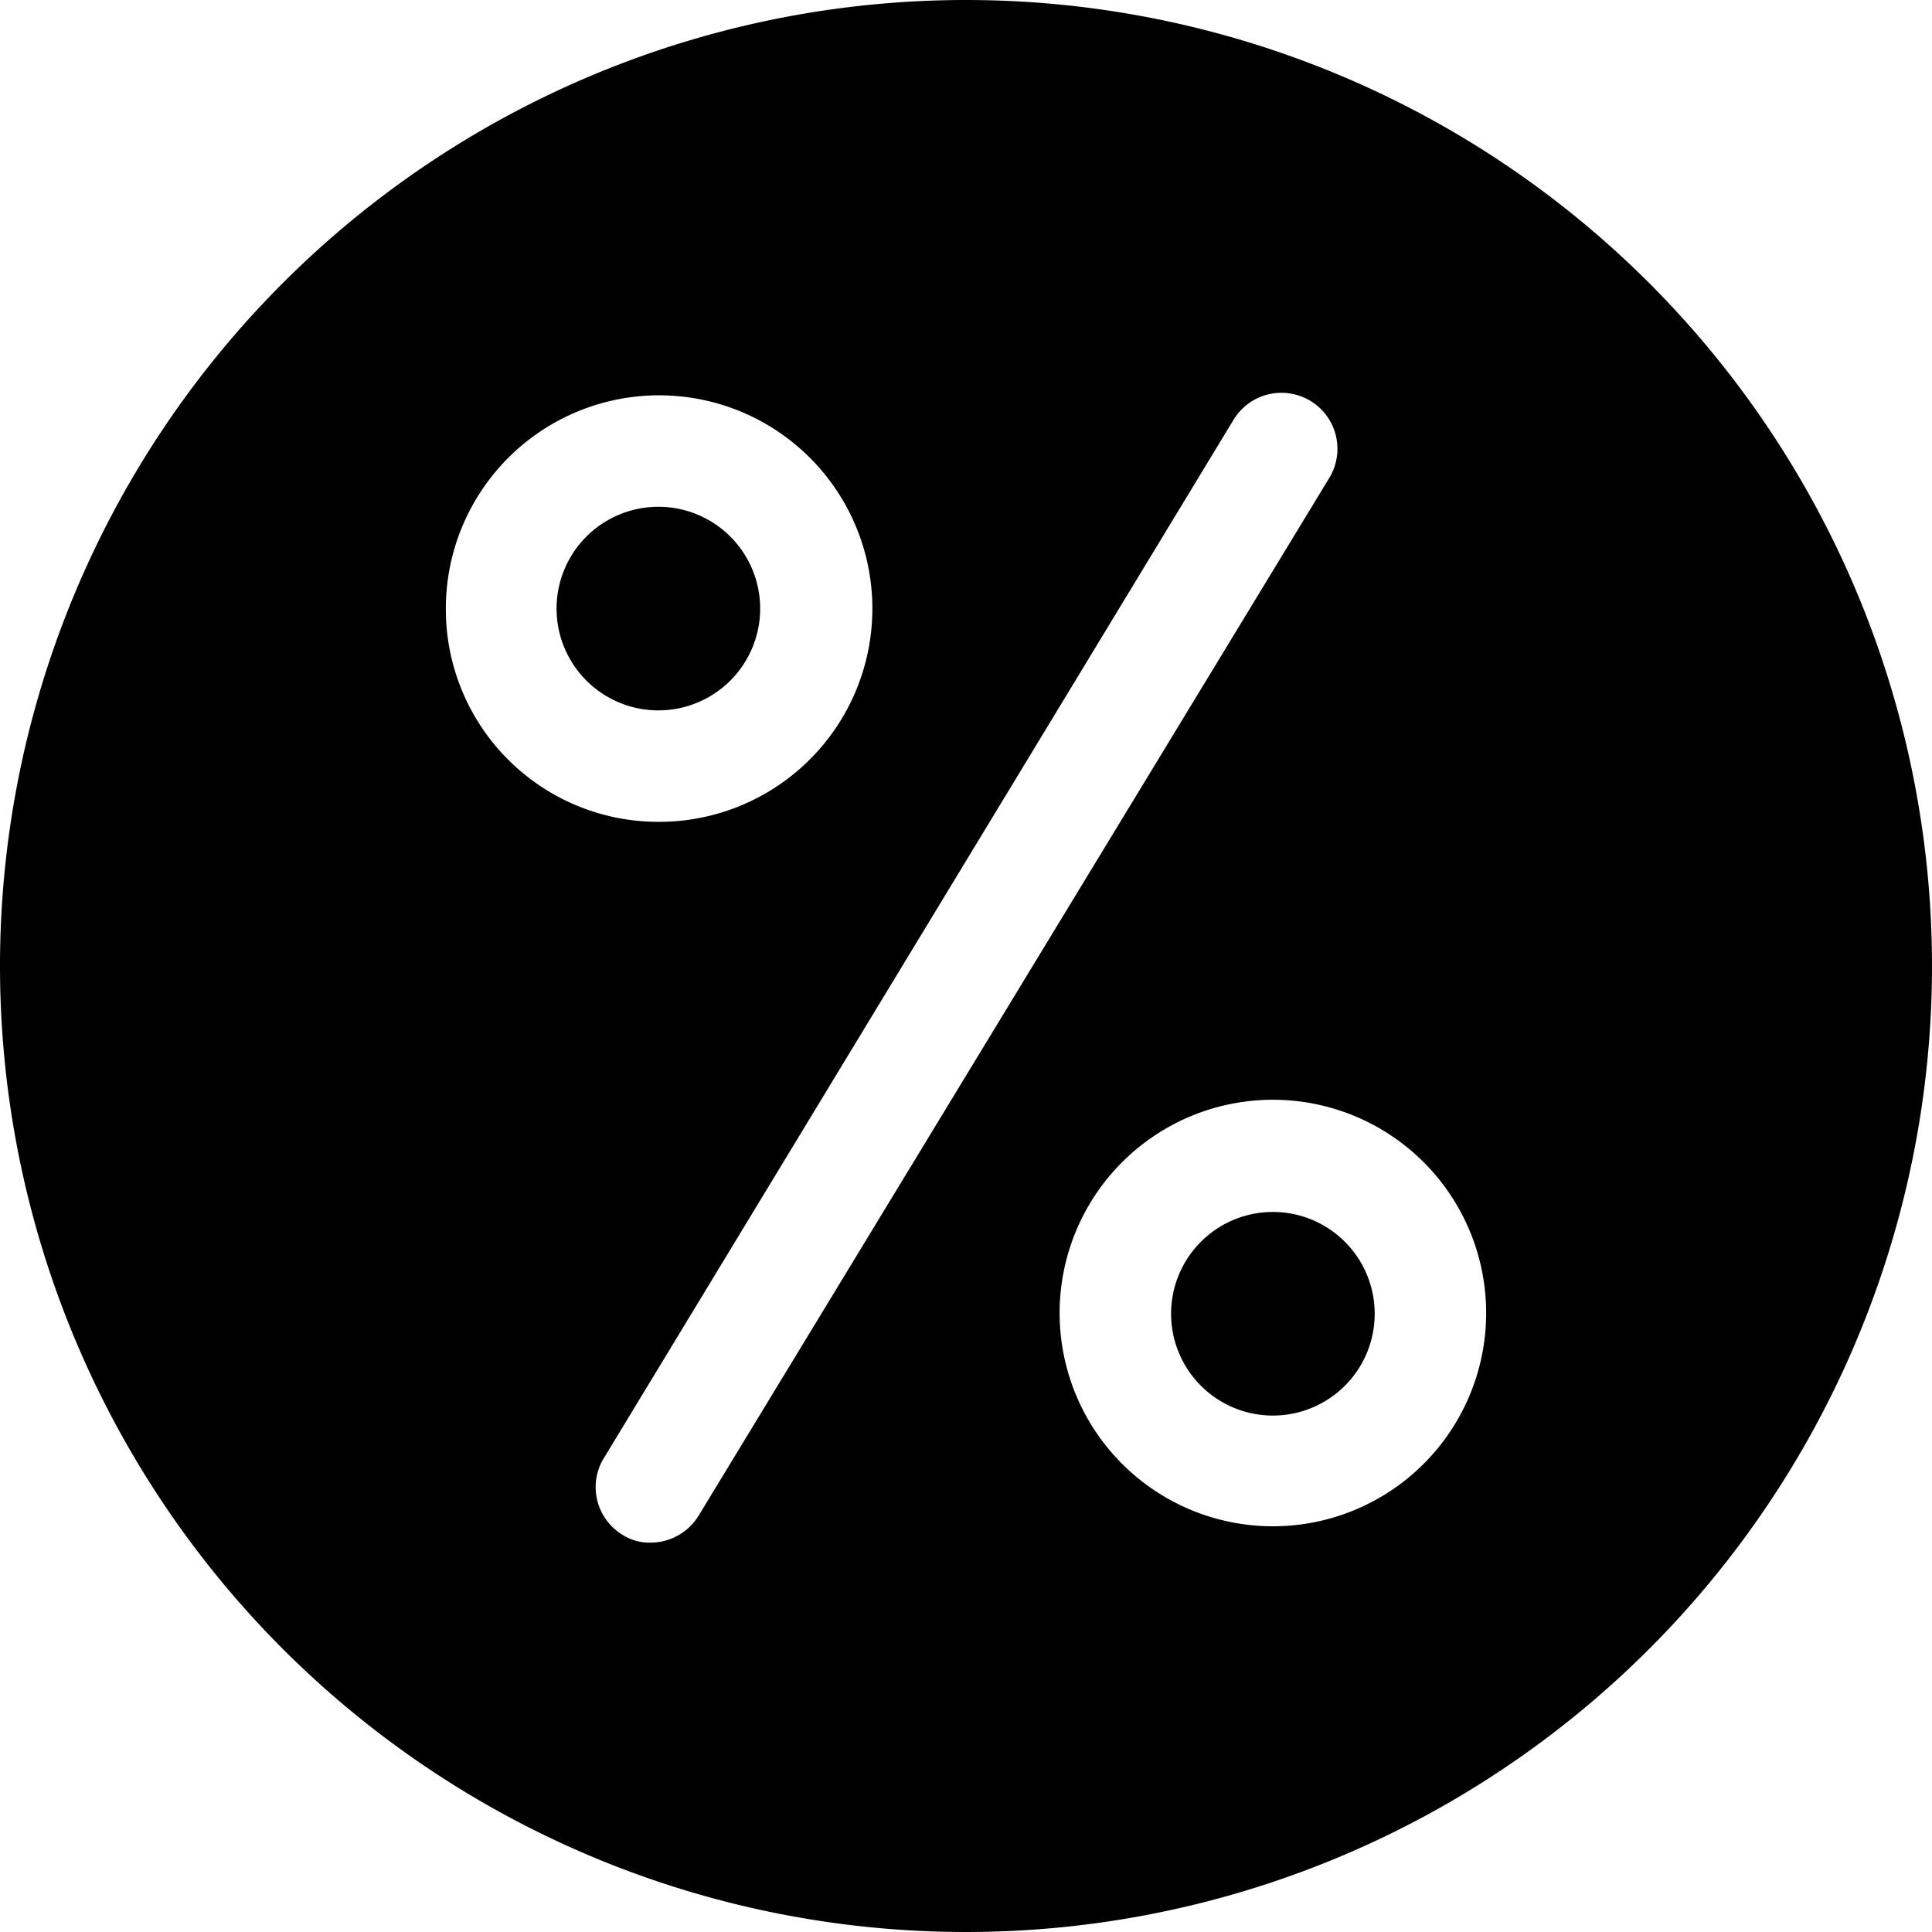 <svg xmlns="http://www.w3.org/2000/svg" xmlns:xlink="http://www.w3.org/1999/xlink" viewBox="0 0 26 26"><defs><clipPath id="a" transform="translate(0 0)"><rect width="26" height="26" fill="none"/></clipPath></defs><g clip-path="url(#a)"><path d="M10.23,8.2A1.37,1.37,0,1,0,8.86,9.56,1.37,1.37,0,0,0,10.23,8.2" transform="translate(0 0)" fill="currentColor"/><path d="M17.14,16.31a1.37,1.37,0,1,0,1.36,1.36,1.37,1.37,0,0,0-1.36-1.36" transform="translate(0 0)" fill="currentColor"/><path d="M13,0A13,13,0,1,0,26,13,13,13,0,0,0,13,0M6,8.2a2.87,2.87,0,1,1,2.86,2.86A2.86,2.86,0,0,1,6,8.2M9.4,20.4a.76.76,0,0,1-.65.36.67.67,0,0,1-.38-.11.75.75,0,0,1-.26-1l8.49-14a.75.75,0,0,1,1.29.78Zm7.74.14A2.87,2.87,0,1,1,20,17.68a2.87,2.87,0,0,1-2.86,2.86" transform="translate(0 0)" fill="currentColor"/></g></svg>